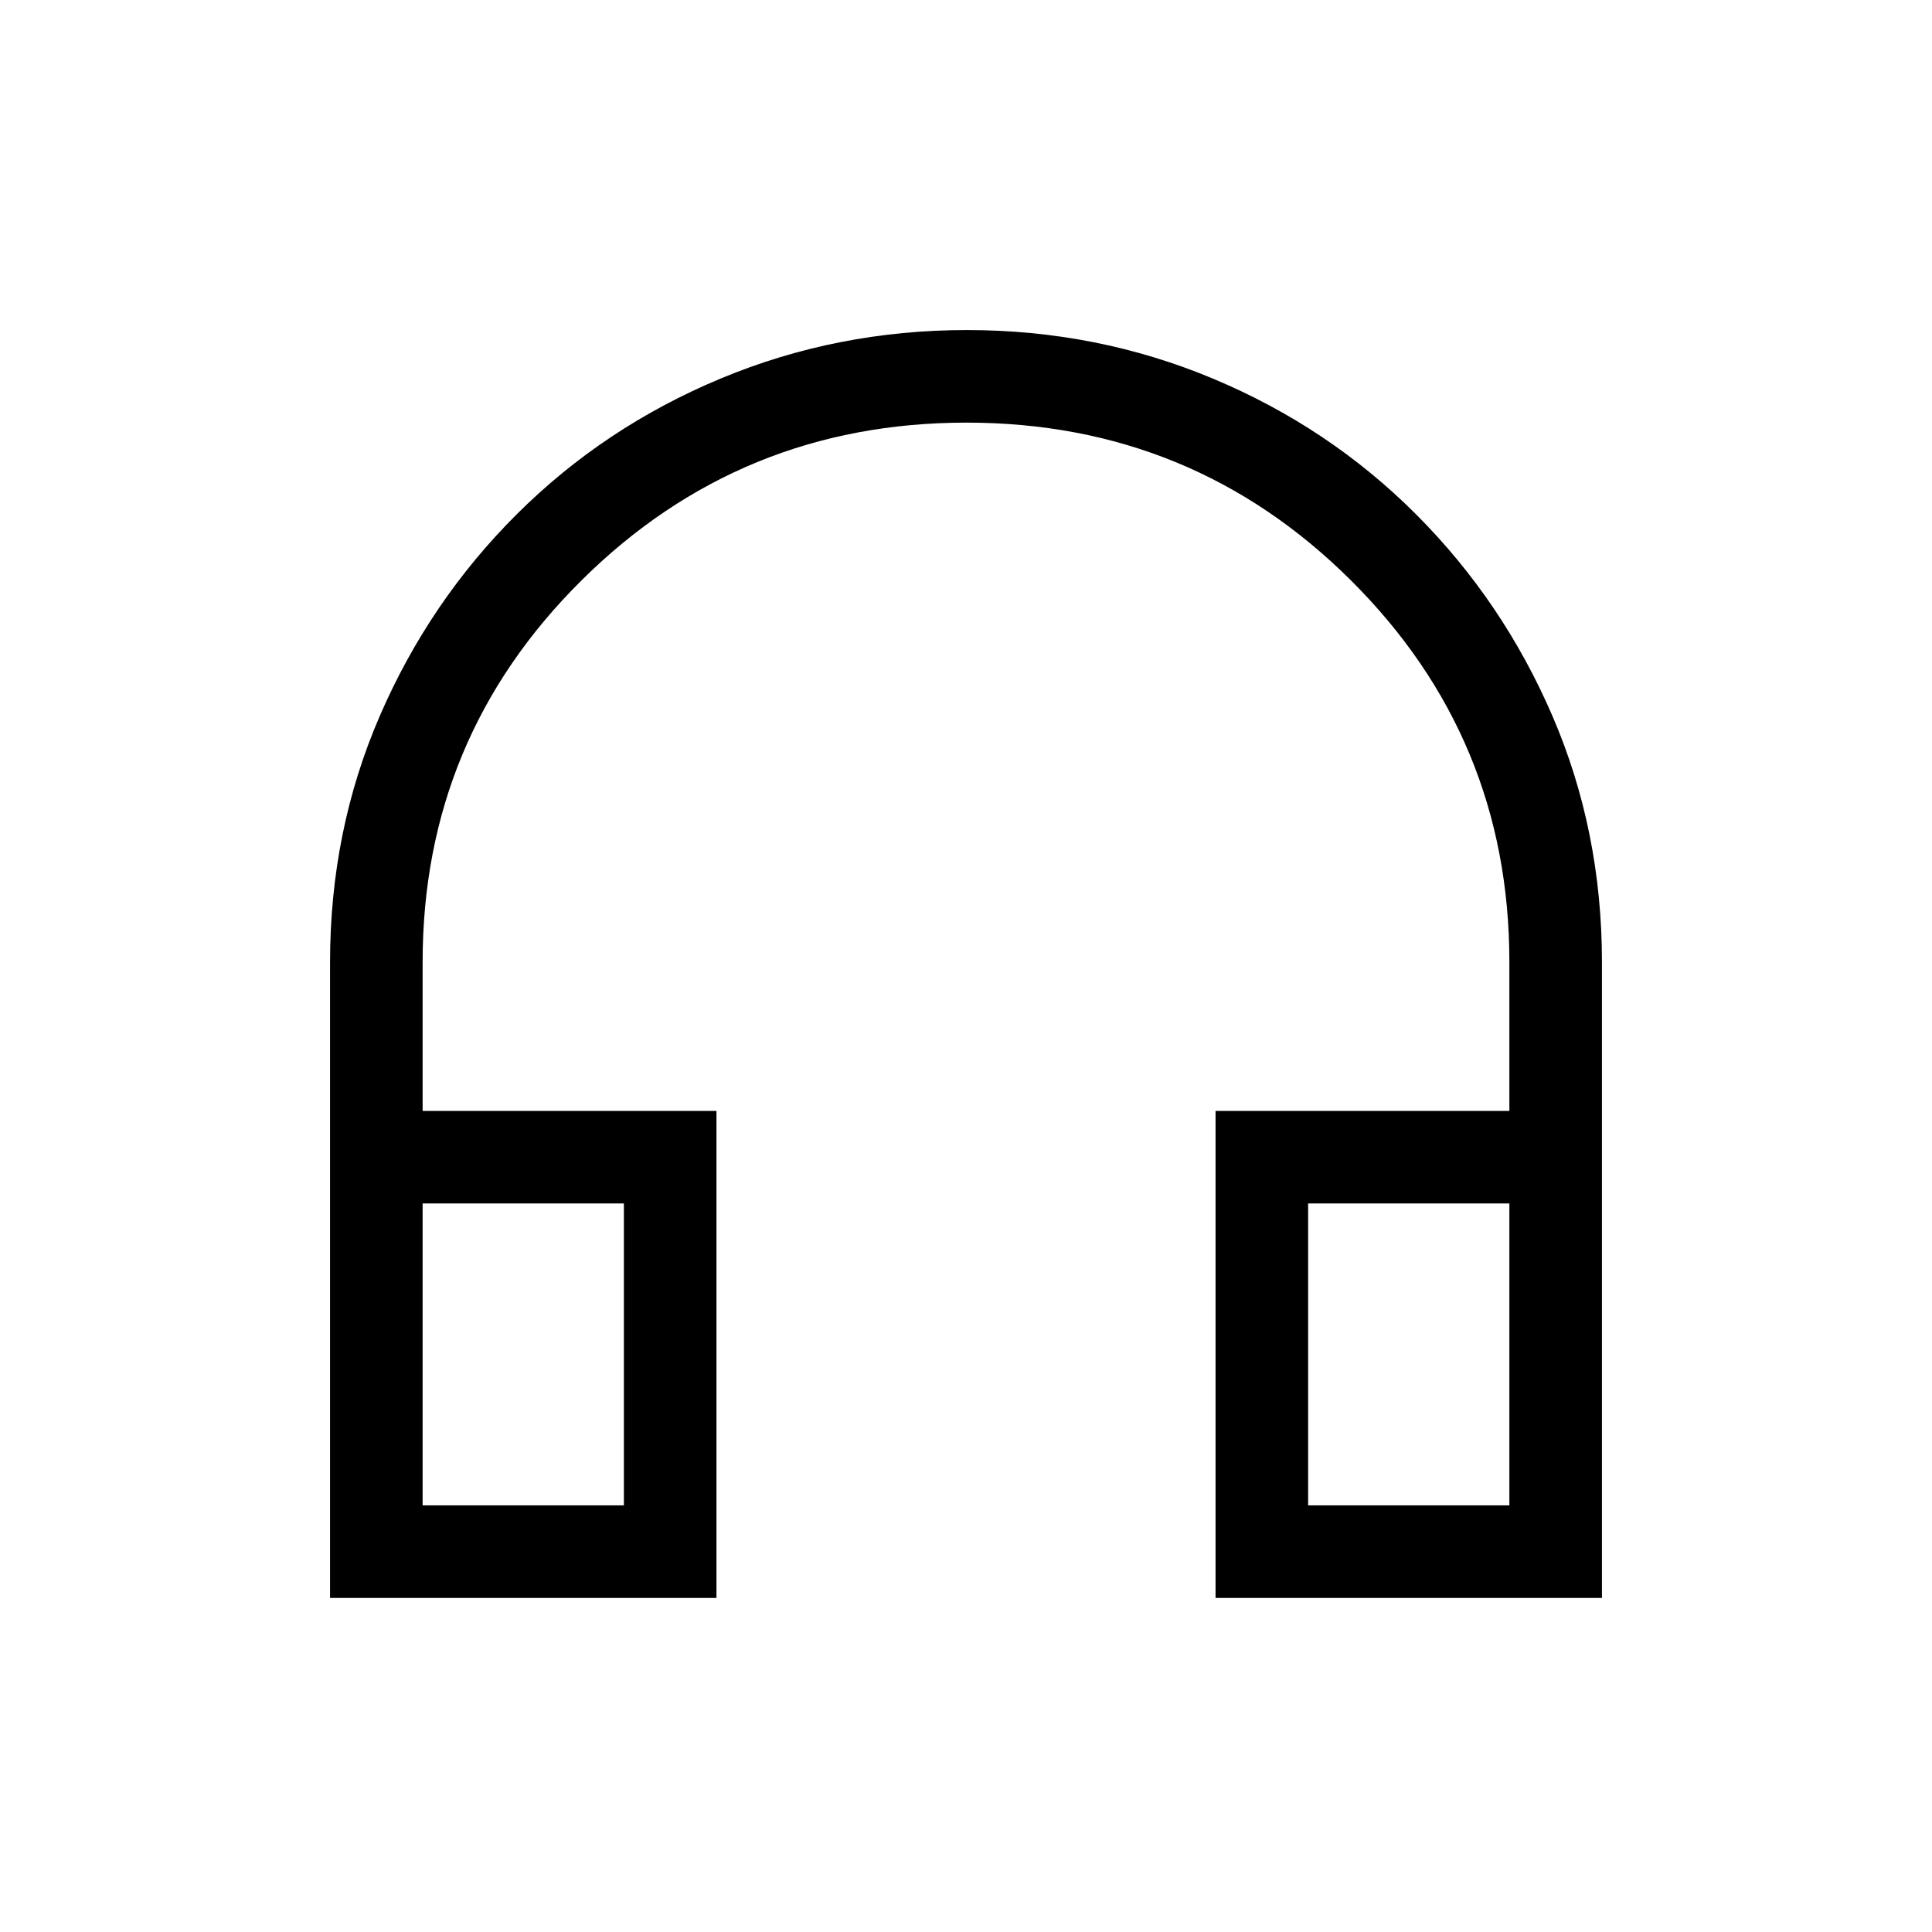<svg xmlns="http://www.w3.org/2000/svg" height="20" viewBox="0 -960 960 960" width="20"><path d="M356-166H164v-315.86q0-65.33 24.7-122.37 24.7-57.04 68.14-100.3 43.43-43.27 101.24-67.37Q415.89-796 480.44-796q64.56 0 122.19 24.1 57.64 24.1 100.9 67.37 43.27 43.26 67.87 100.31Q796-547.17 796-481.84V-166H604v-242h146v-74q0-111.31-78.78-189.66-78.78-78.34-191-78.34T289-671.66Q210-593.31 210-482v74h146v242Zm-46-196H210v150h100v-150Zm340 0v150h100v-150H650Zm-340 0H210h100Zm340 0h100-100Z"/></svg>